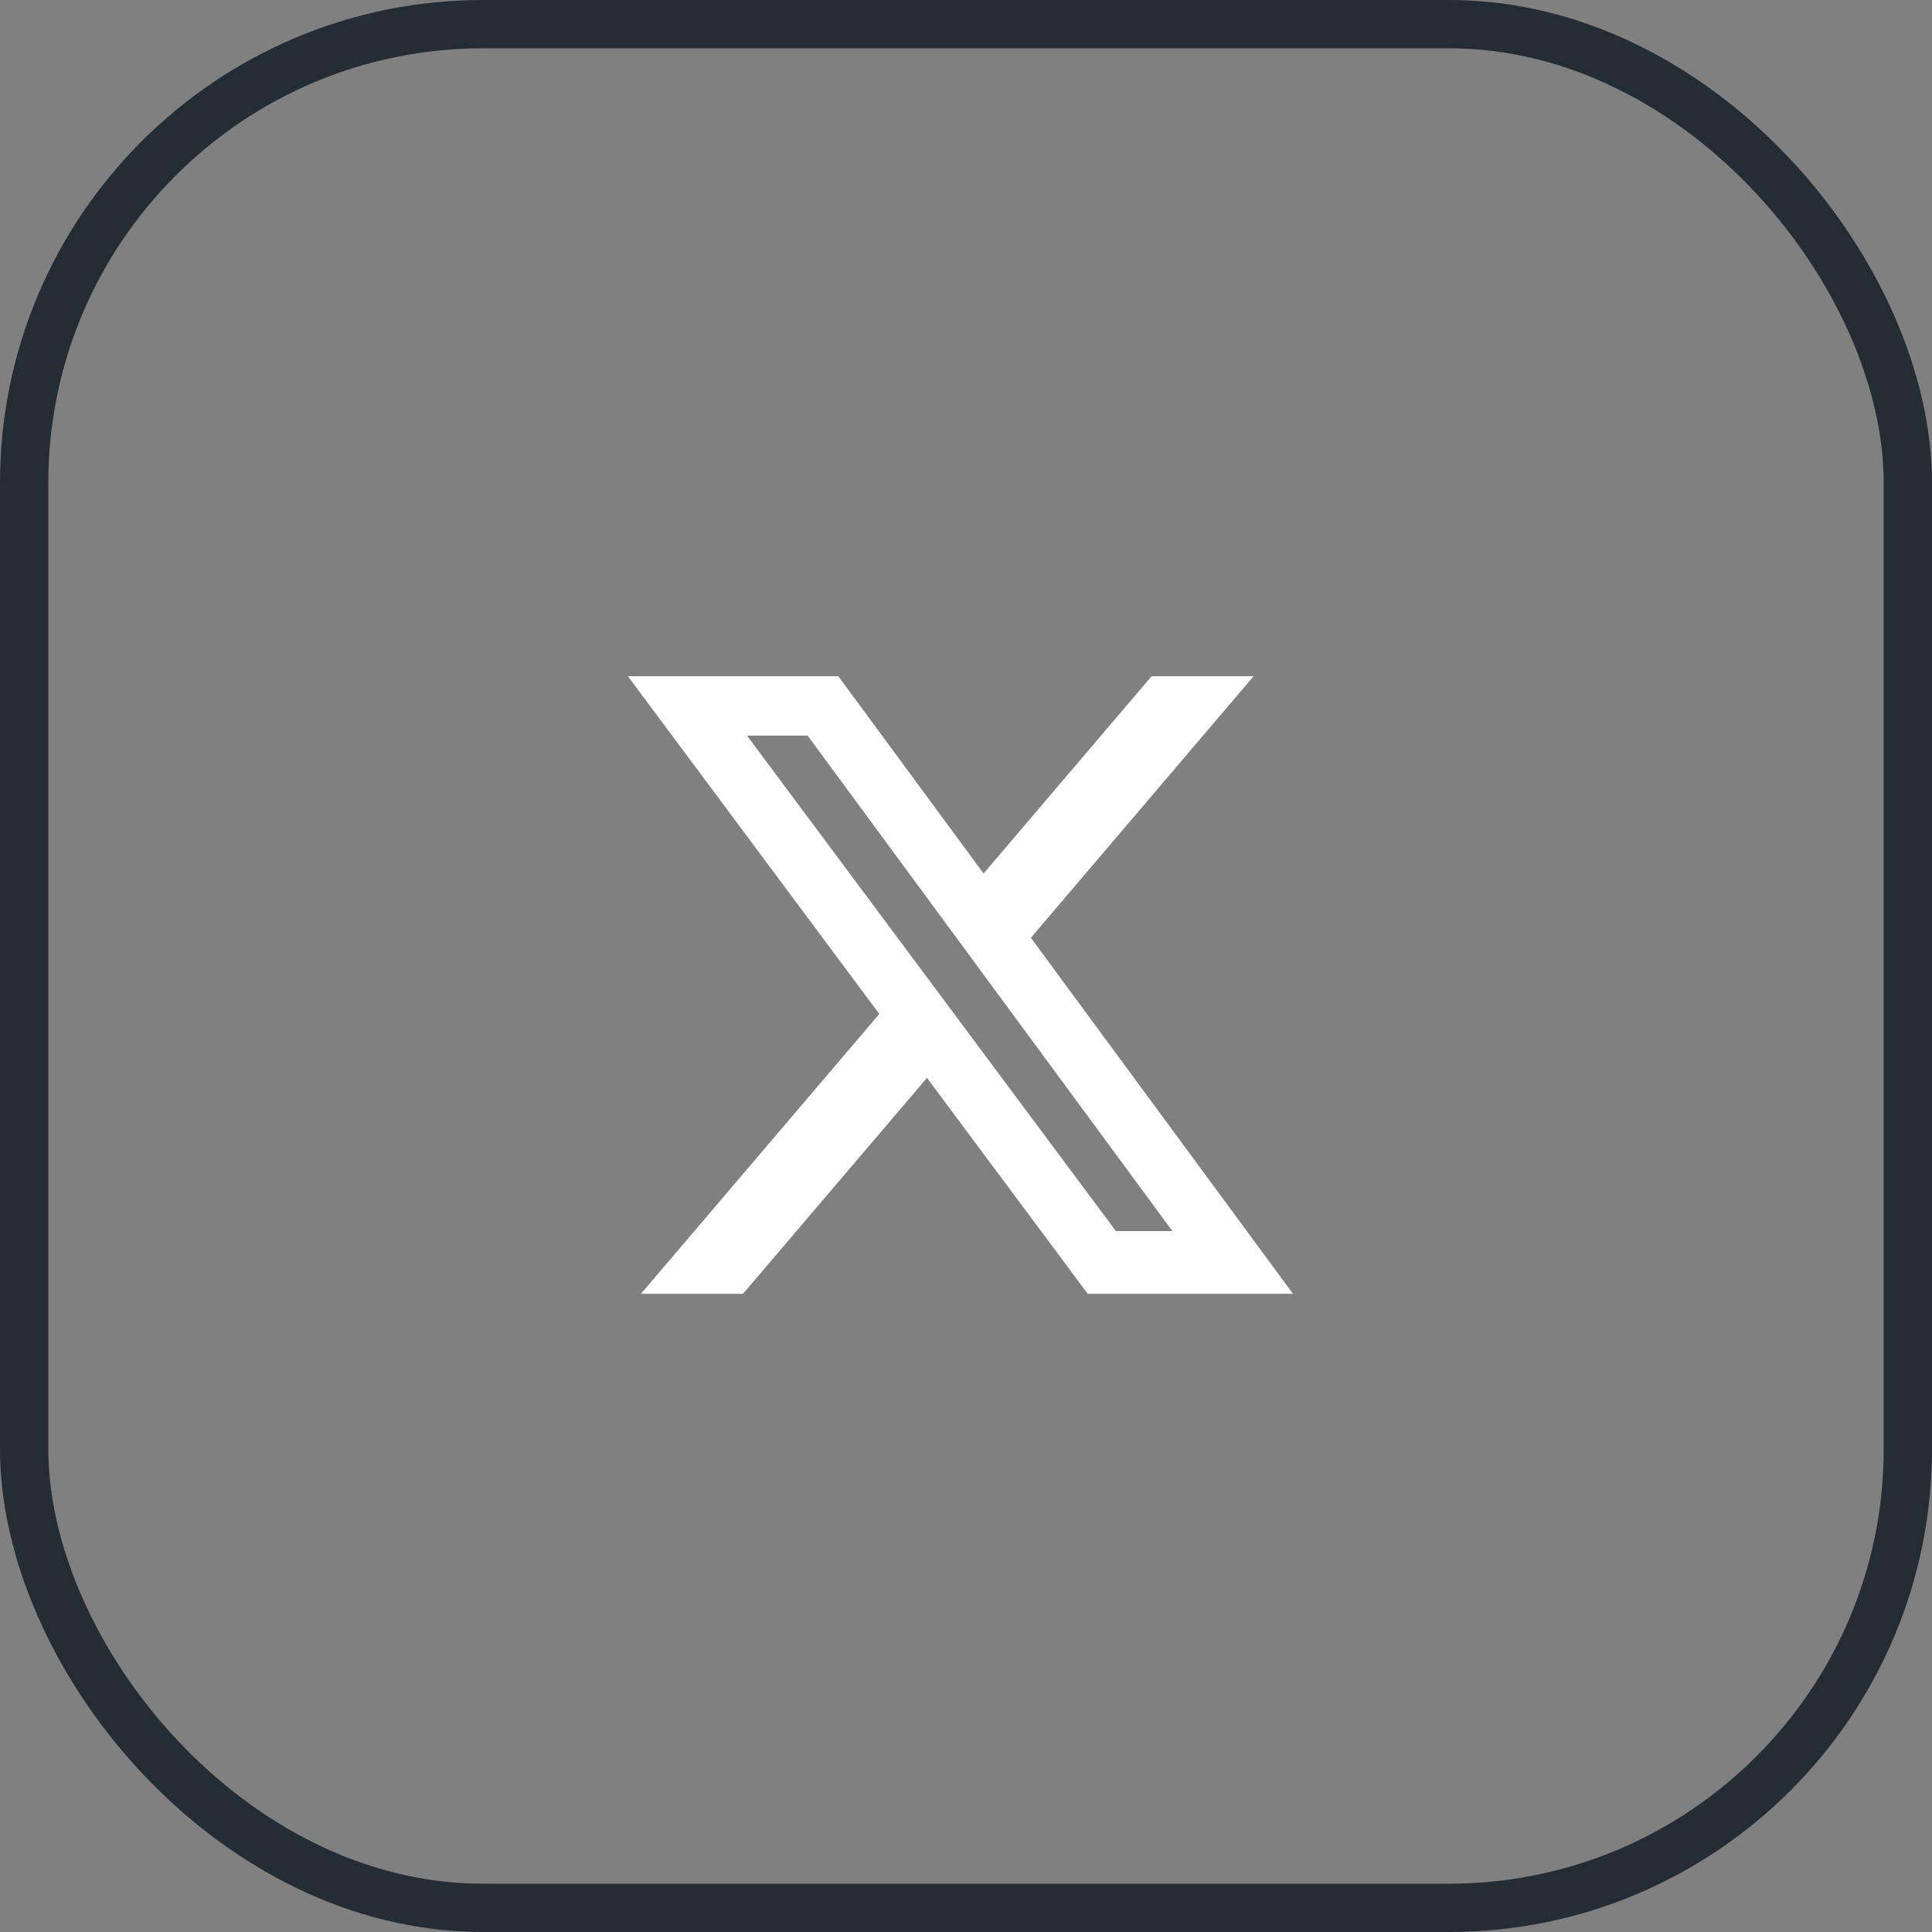 <svg width="40" height="40" viewBox="0 0 40 40" fill="none" xmlns="http://www.w3.org/2000/svg">
<rect x="0" y="0" width="40" height="40" fill="#808080" stroke="none"/>
<rect x="0.5" y="0.5" width="39" height="39" rx="9.5" stroke="#242C34"/>
<path d="M23.844 14H25.955L21.343 19.416L26.769 26.786H22.52L19.192 22.316L15.384 26.786H13.271L18.205 20.993L13 14H17.356L20.364 18.085L23.843 14H23.844ZM23.103 25.488H24.273L16.721 15.23H15.466L23.103 25.488Z" fill="white"/>
</svg>
